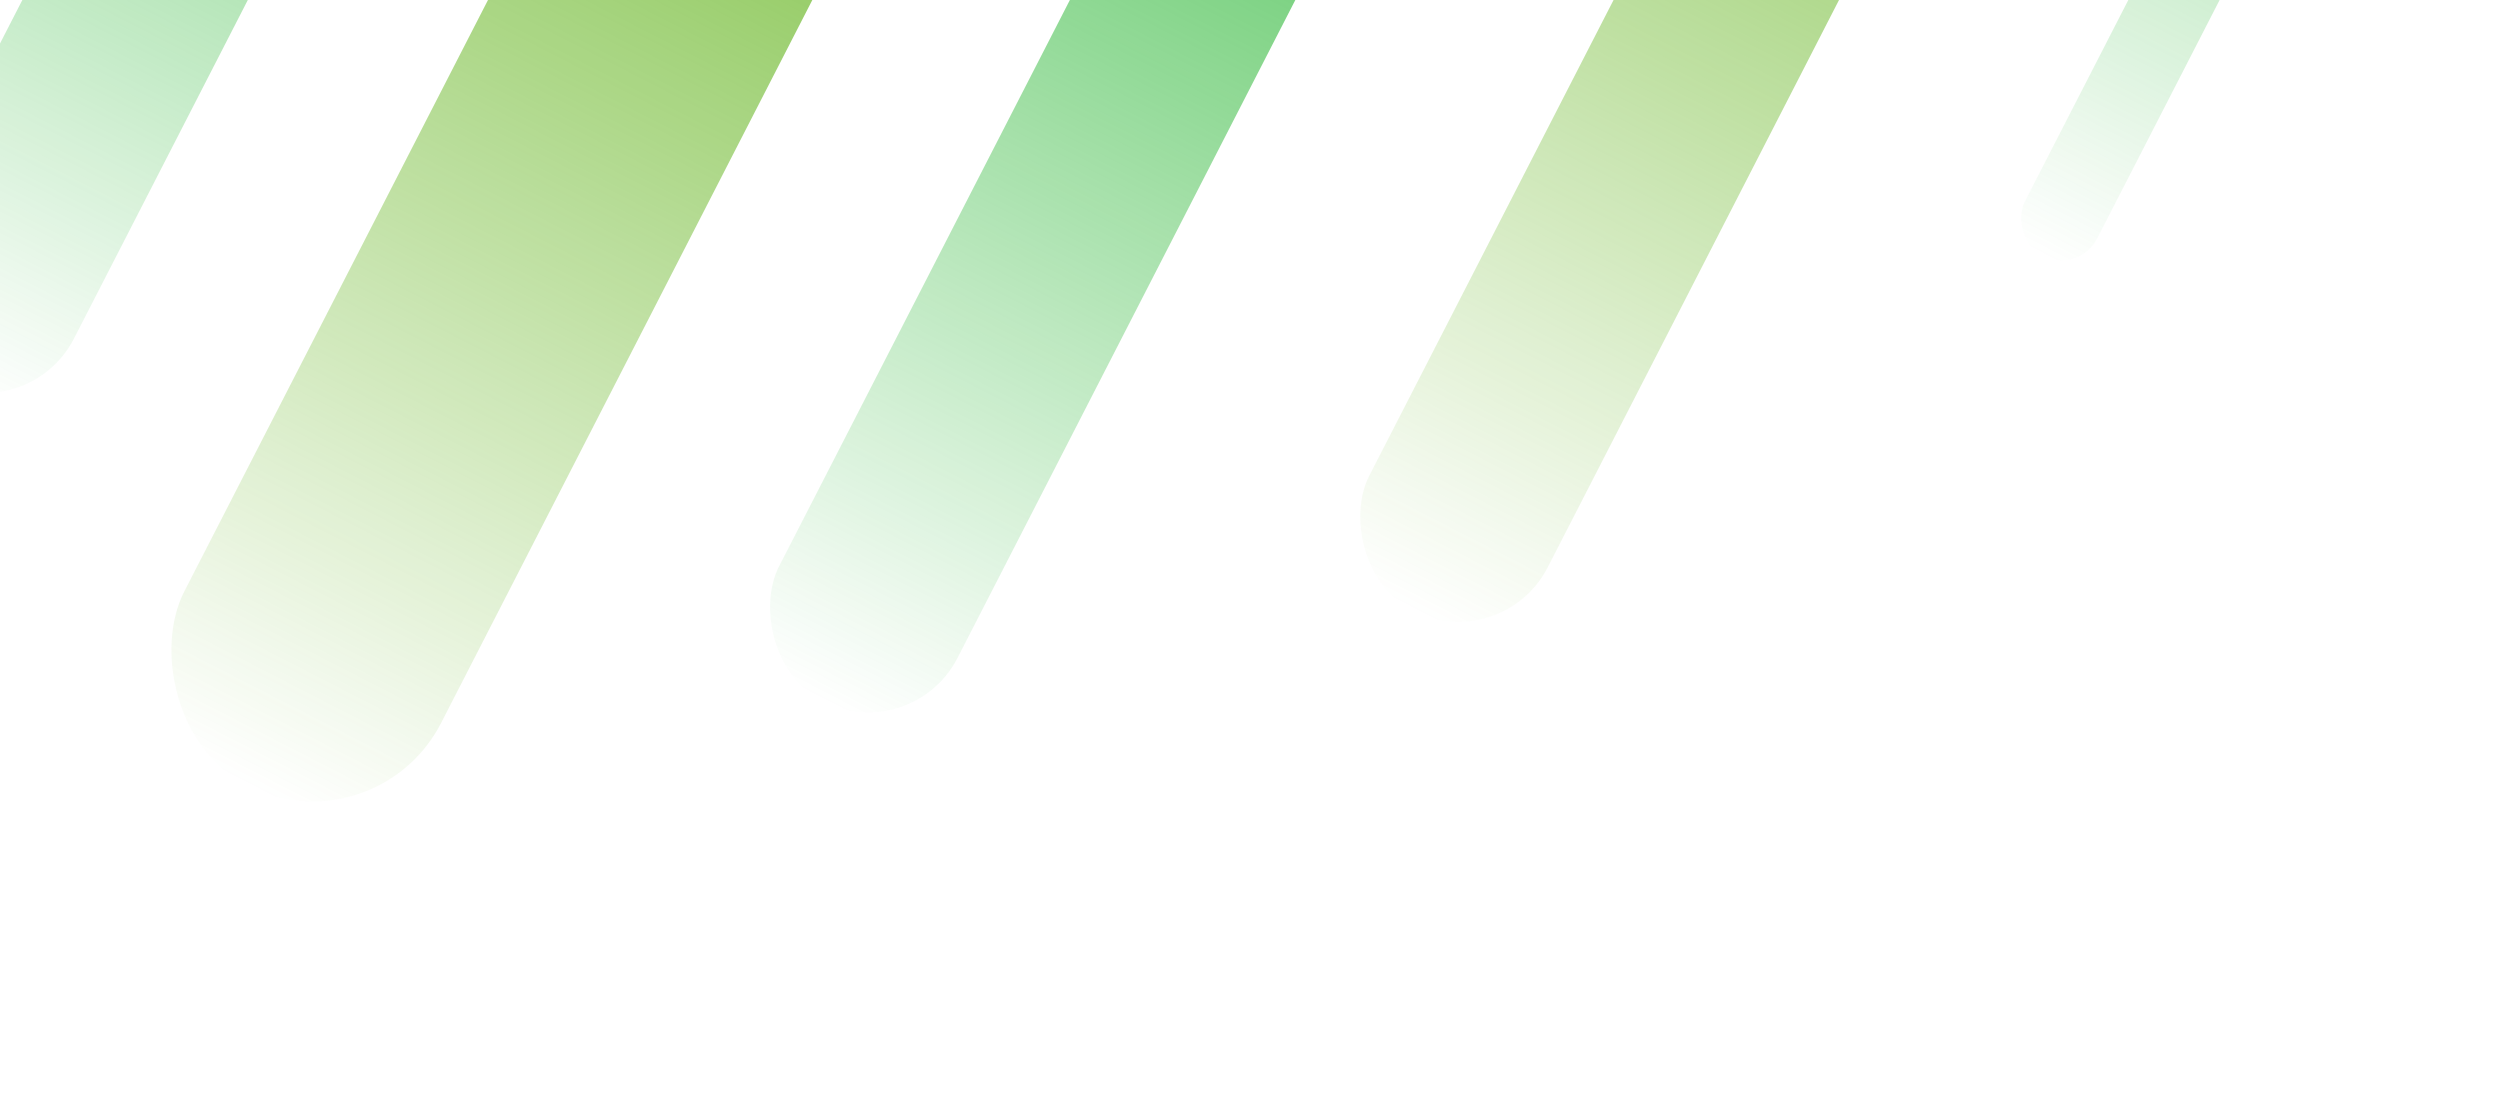 <svg width="1440" height="632" viewBox="0 0 1440 632" fill="none" xmlns="http://www.w3.org/2000/svg">
<g filter="url(#filter0_f_301_451)">
<rect width="115.47" height="1848.66" rx="57.735" transform="matrix(-0.89 -0.457 0.457 -0.89 -517.645 291.383)" fill="url(#paint0_linear_301_451)"/>
<rect width="115.47" height="1848.66" rx="57.735" transform="matrix(-0.89 -0.457 0.457 -0.89 -242.662 256.863)" fill="url(#paint1_linear_301_451)"/>
<rect width="115.47" height="1848.66" rx="57.735" transform="matrix(-0.89 -0.457 0.457 -0.89 16.225 246.386)" fill="url(#paint2_linear_301_451)"/>
<rect width="166.114" height="1848.66" rx="83.057" transform="matrix(-0.89 -0.457 0.457 -0.89 216.082 490.419)" fill="url(#paint3_linear_301_451)"/>
<rect width="115.47" height="1848.66" rx="57.735" transform="matrix(-0.89 -0.457 0.457 -0.89 525.139 430.343)" fill="url(#paint4_linear_301_451)"/>
<rect width="115.47" height="1848.66" rx="57.735" transform="matrix(-0.89 -0.457 0.457 -0.89 865.08 378.181)" fill="url(#paint5_linear_301_451)"/>
<rect width="46.755" height="1848.66" rx="23.378" transform="matrix(-0.89 -0.457 0.457 -0.89 1197.27 158.183)" fill="url(#paint6_linear_301_451)"/>
</g>
<defs>
<filter id="filter0_f_301_451" x="-770.381" y="-1669.76" width="2973.69" height="2301.43" filterUnits="userSpaceOnUse" color-interpolation-filters="sRGB">
<feFlood flood-opacity="0" result="BackgroundImageFix"/>
<feBlend mode="normal" in="SourceGraphic" in2="BackgroundImageFix" result="shape"/>
<feGaussianBlur stdDeviation="85" result="effect1_foregroundBlur_301_451"/>
</filter>
<linearGradient id="paint0_linear_301_451" x1="57.735" y1="0" x2="57.735" y2="1848.66" gradientUnits="userSpaceOnUse">
<stop stop-color="#0AAB15" stop-opacity="0"/>
<stop offset="0.5" stop-color="#0AAB15"/>
<stop offset="1" stop-color="#0AAB15" stop-opacity="0.4"/>
</linearGradient>
<linearGradient id="paint1_linear_301_451" x1="57.735" y1="0" x2="57.735" y2="1848.66" gradientUnits="userSpaceOnUse">
<stop stop-color="#55AD09" stop-opacity="0"/>
<stop offset="0.5" stop-color="#55AD09"/>
<stop offset="1" stop-color="#55AD09" stop-opacity="0.4"/>
</linearGradient>
<linearGradient id="paint2_linear_301_451" x1="57.735" y1="0" x2="57.735" y2="1848.66" gradientUnits="userSpaceOnUse">
<stop stop-color="#0AAB15" stop-opacity="0"/>
<stop offset="0.5" stop-color="#0AAB15"/>
<stop offset="1" stop-color="#0AAB15" stop-opacity="0.4"/>
</linearGradient>
<linearGradient id="paint3_linear_301_451" x1="83.057" y1="0" x2="83.057" y2="1848.66" gradientUnits="userSpaceOnUse">
<stop stop-color="#55AD09" stop-opacity="0"/>
<stop offset="0.5" stop-color="#55AD09"/>
<stop offset="1" stop-color="#55AD09" stop-opacity="0.4"/>
</linearGradient>
<linearGradient id="paint4_linear_301_451" x1="57.735" y1="0" x2="57.735" y2="1848.66" gradientUnits="userSpaceOnUse">
<stop stop-color="#0AAB15" stop-opacity="0"/>
<stop offset="0.5" stop-color="#0AAB15"/>
<stop offset="1" stop-color="#0AAB15" stop-opacity="0.4"/>
</linearGradient>
<linearGradient id="paint5_linear_301_451" x1="57.735" y1="0" x2="57.735" y2="1848.66" gradientUnits="userSpaceOnUse">
<stop stop-color="#55AD09" stop-opacity="0"/>
<stop offset="0.5" stop-color="#55AD09"/>
<stop offset="1" stop-color="#55AD09" stop-opacity="0.4"/>
</linearGradient>
<linearGradient id="paint6_linear_301_451" x1="23.378" y1="0" x2="23.378" y2="1848.66" gradientUnits="userSpaceOnUse">
<stop stop-color="#0AAB15" stop-opacity="0"/>
<stop offset="0.5" stop-color="#0AAB15"/>
<stop offset="1" stop-color="#0AAB15" stop-opacity="0.4"/>
</linearGradient>
</defs>
</svg>
